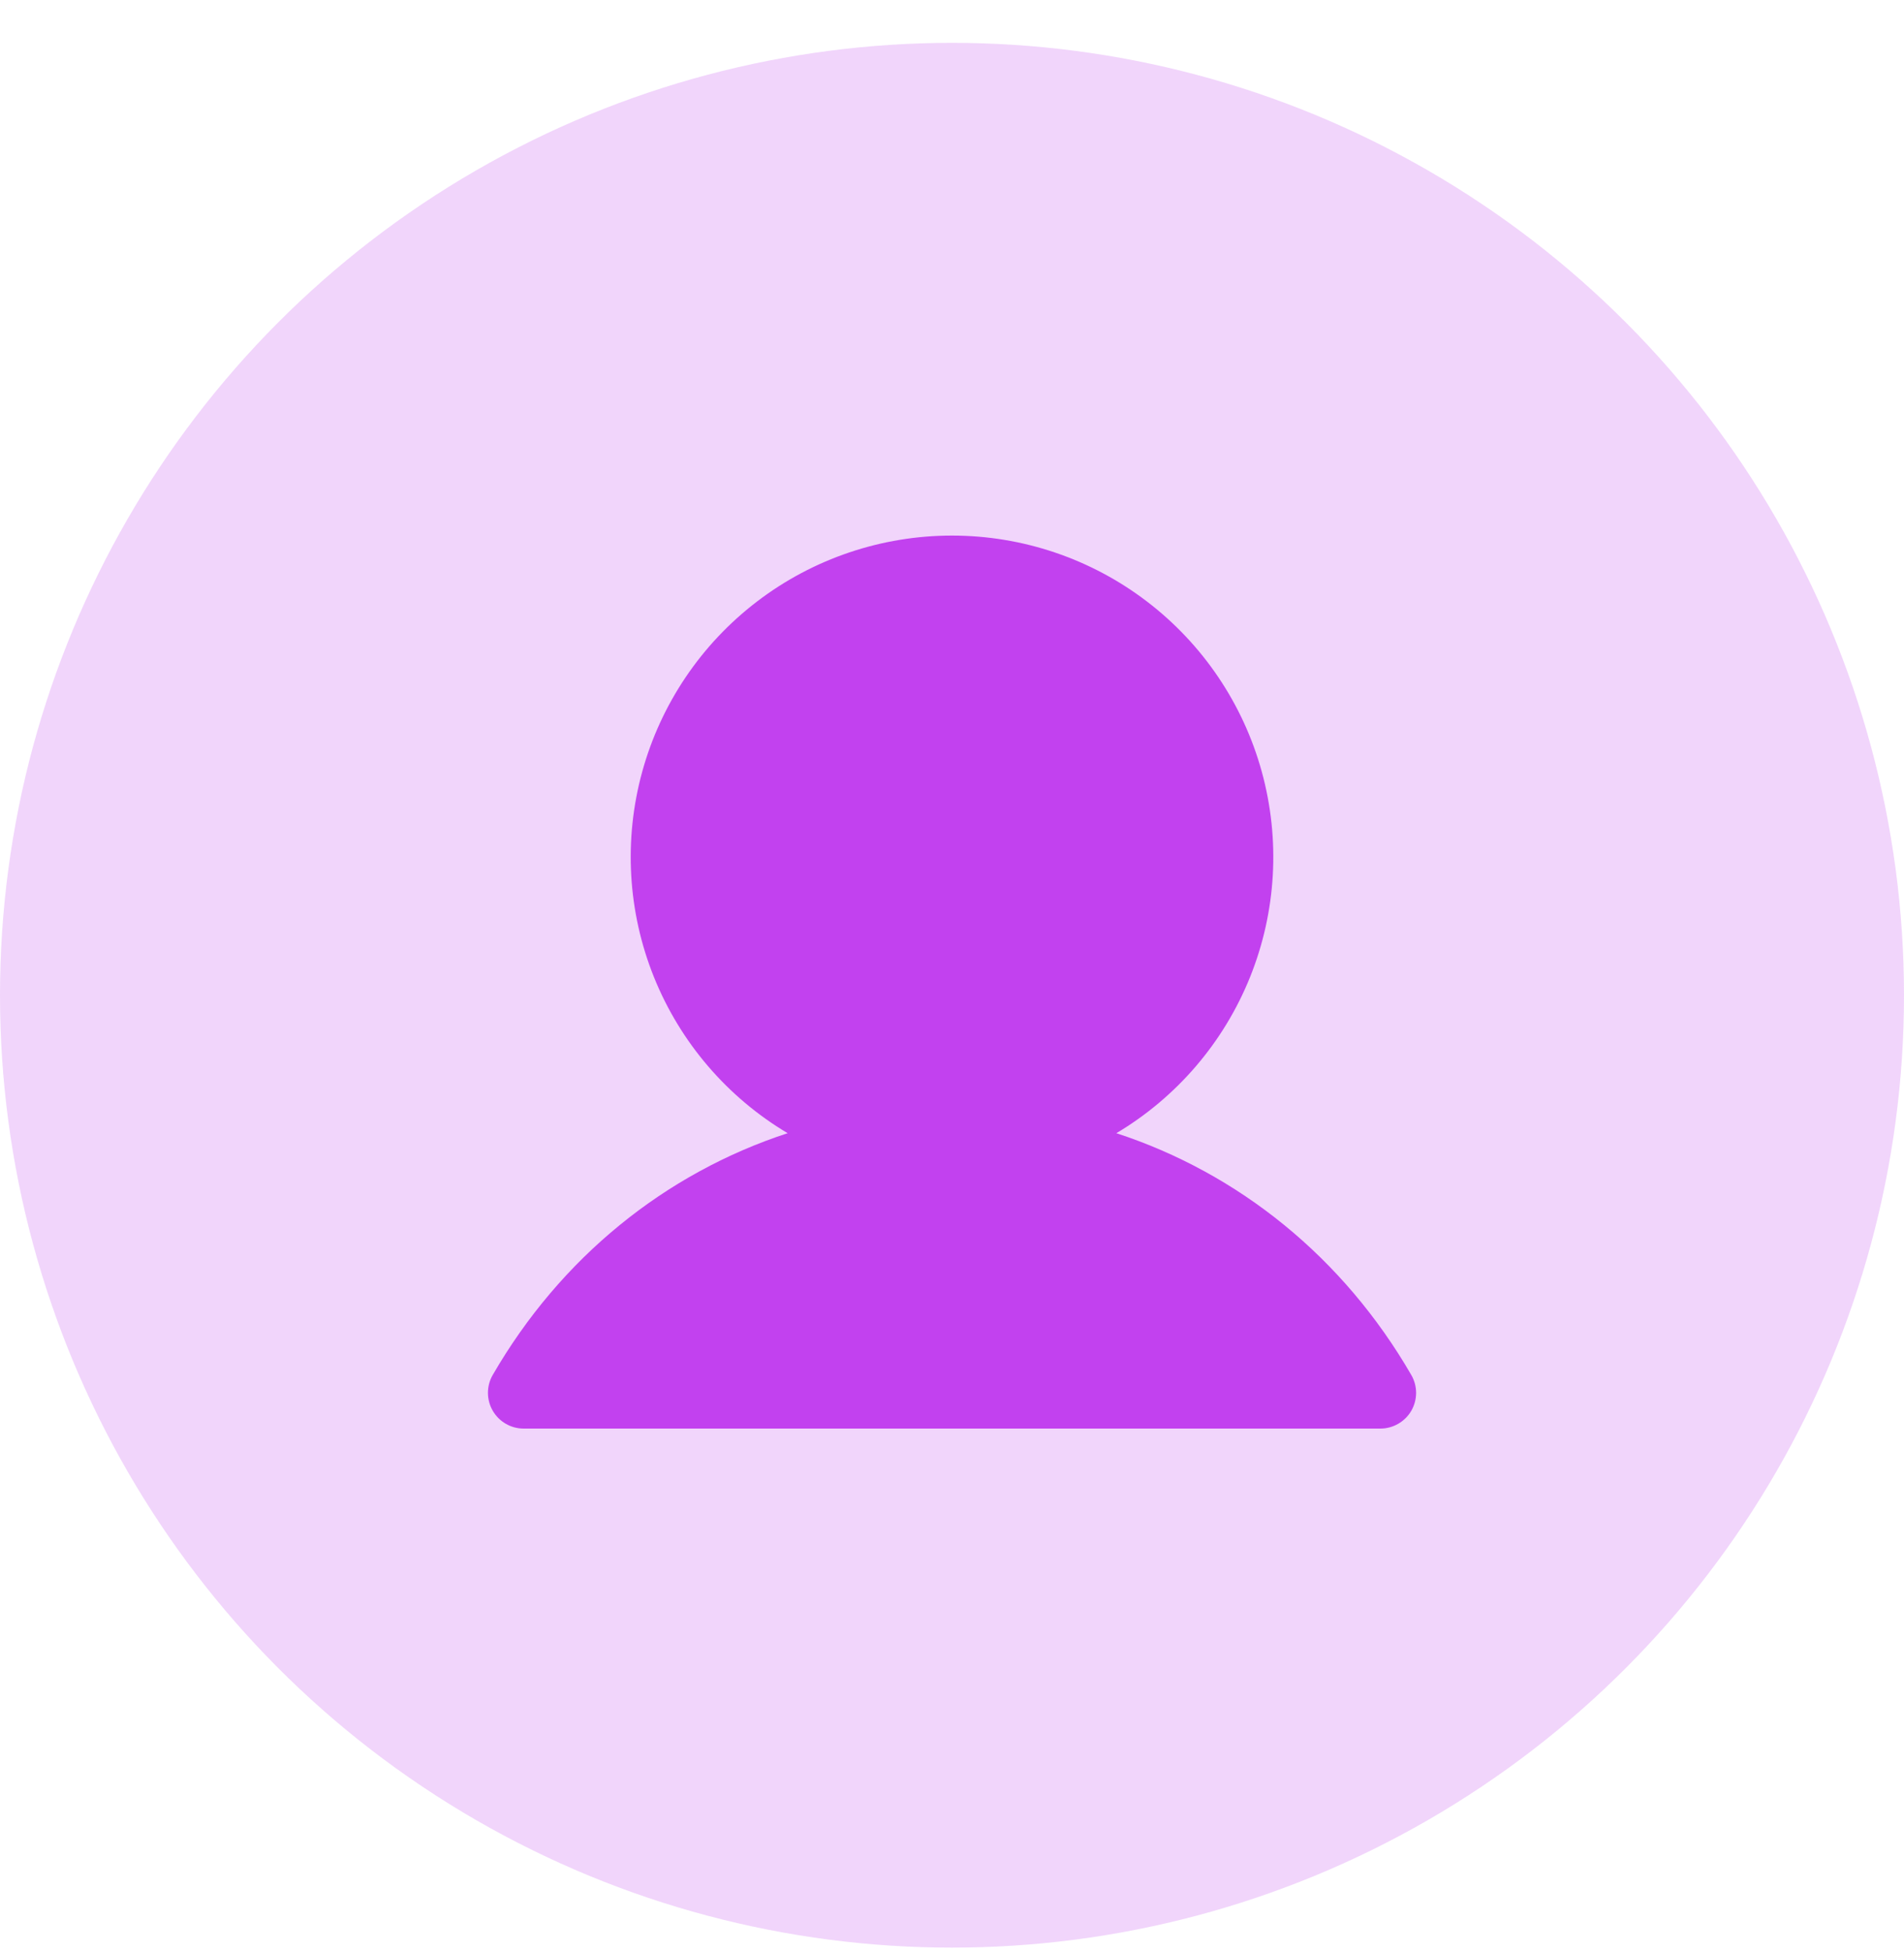 <svg width="40" height="41" viewBox="0 0 40 41" fill="none" xmlns="http://www.w3.org/2000/svg">
<circle cx="20" cy="20.9" r="20" fill="#C241EF" fill-opacity="0.22"/>
<path d="M29.65 29.625C29.584 29.739 29.489 29.833 29.375 29.899C29.261 29.965 29.132 30 29 30H11C10.868 30 10.739 29.965 10.625 29.899C10.511 29.833 10.417 29.738 10.351 29.624C10.285 29.51 10.251 29.381 10.251 29.249C10.251 29.118 10.285 28.989 10.351 28.875C11.779 26.406 13.979 24.636 16.547 23.797C15.277 23.041 14.29 21.889 13.738 20.518C13.186 19.146 13.1 17.632 13.492 16.206C13.884 14.781 14.733 13.524 15.909 12.628C17.084 11.732 18.522 11.247 20 11.247C21.478 11.247 22.916 11.732 24.091 12.628C25.267 13.524 26.116 14.781 26.508 16.206C26.9 17.632 26.814 19.146 26.262 20.518C25.71 21.889 24.723 23.041 23.453 23.797C26.021 24.636 28.221 26.406 29.649 28.875C29.715 28.989 29.75 29.118 29.75 29.25C29.75 29.381 29.715 29.511 29.65 29.625Z" fill="#C241EF"/>
</svg>
